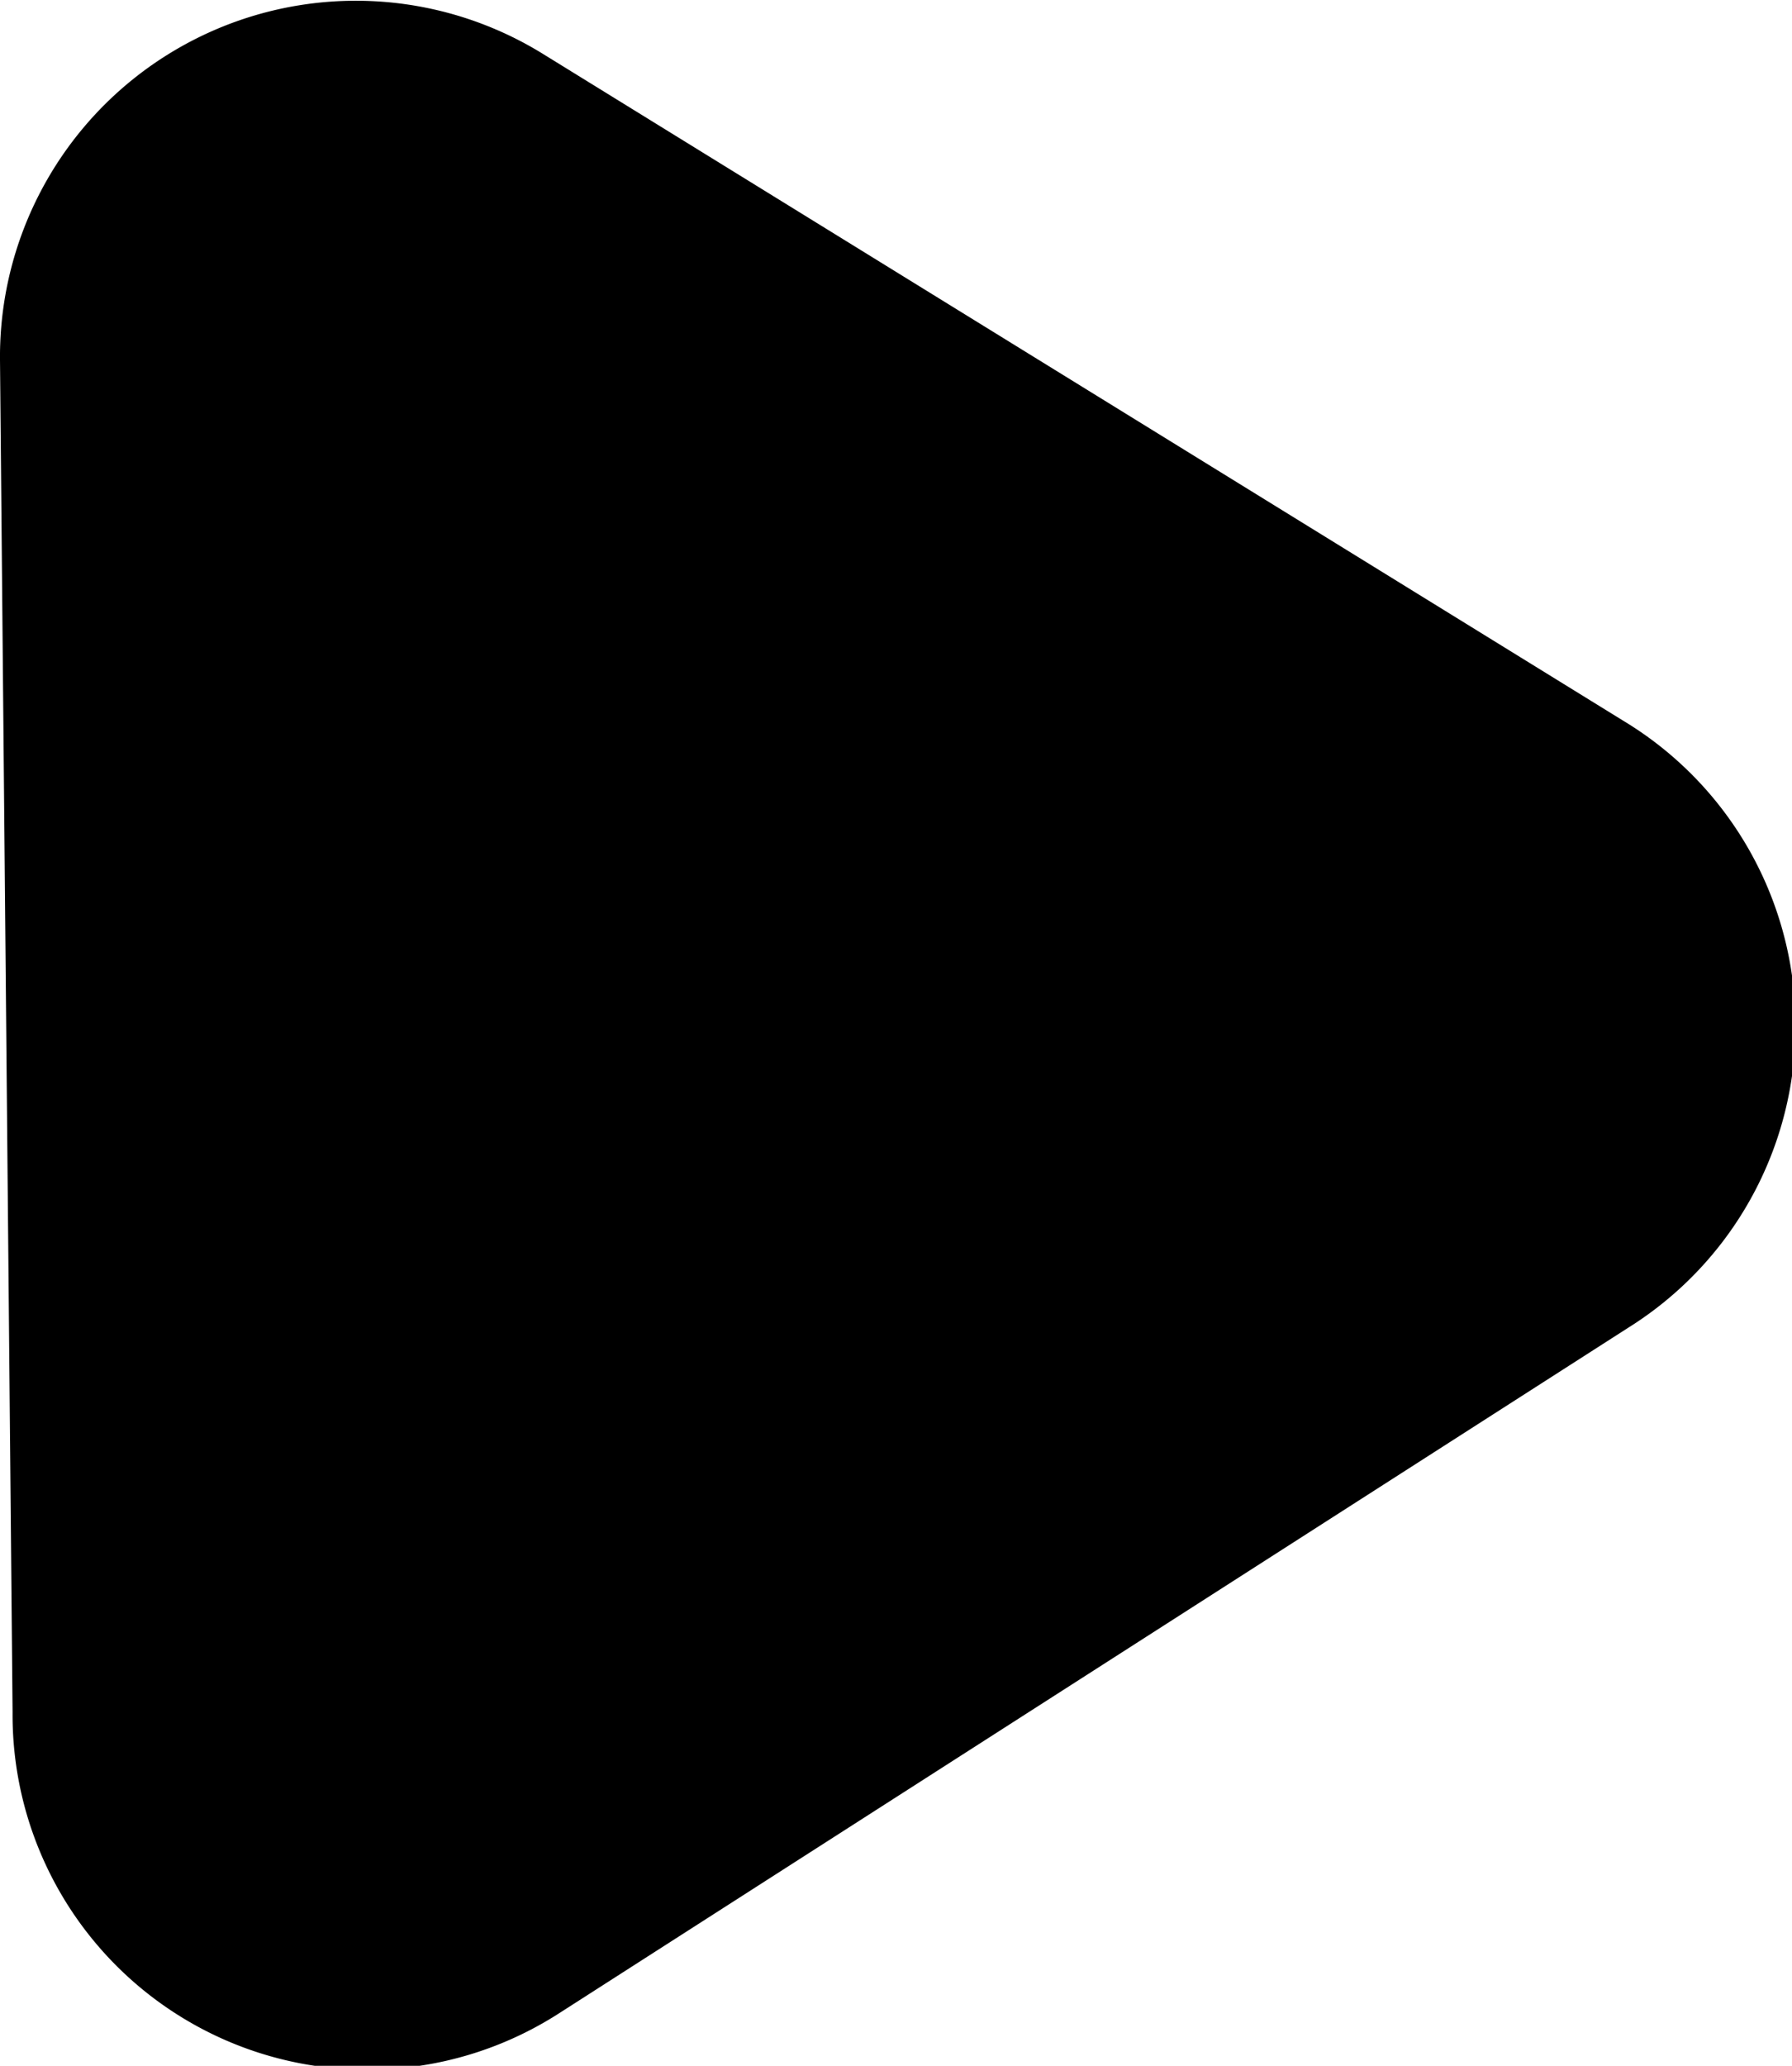 <svg xmlns="http://www.w3.org/2000/svg" viewBox="0 0 14.25 16.42"><defs></defs><title>资源 1</title><g id="图层_2" data-name="图层 2"><g id="图层_1-2" data-name="图层 1"><path class="cls-1" d="M13,10.52,4.45,16A2.82,2.82,0,0,1,.1,13.61L0,2.86A2.83,2.83,0,0,1,4.32.43l8.59,5.3A2.83,2.83,0,0,1,13,10.52Z"/></g></g></svg>